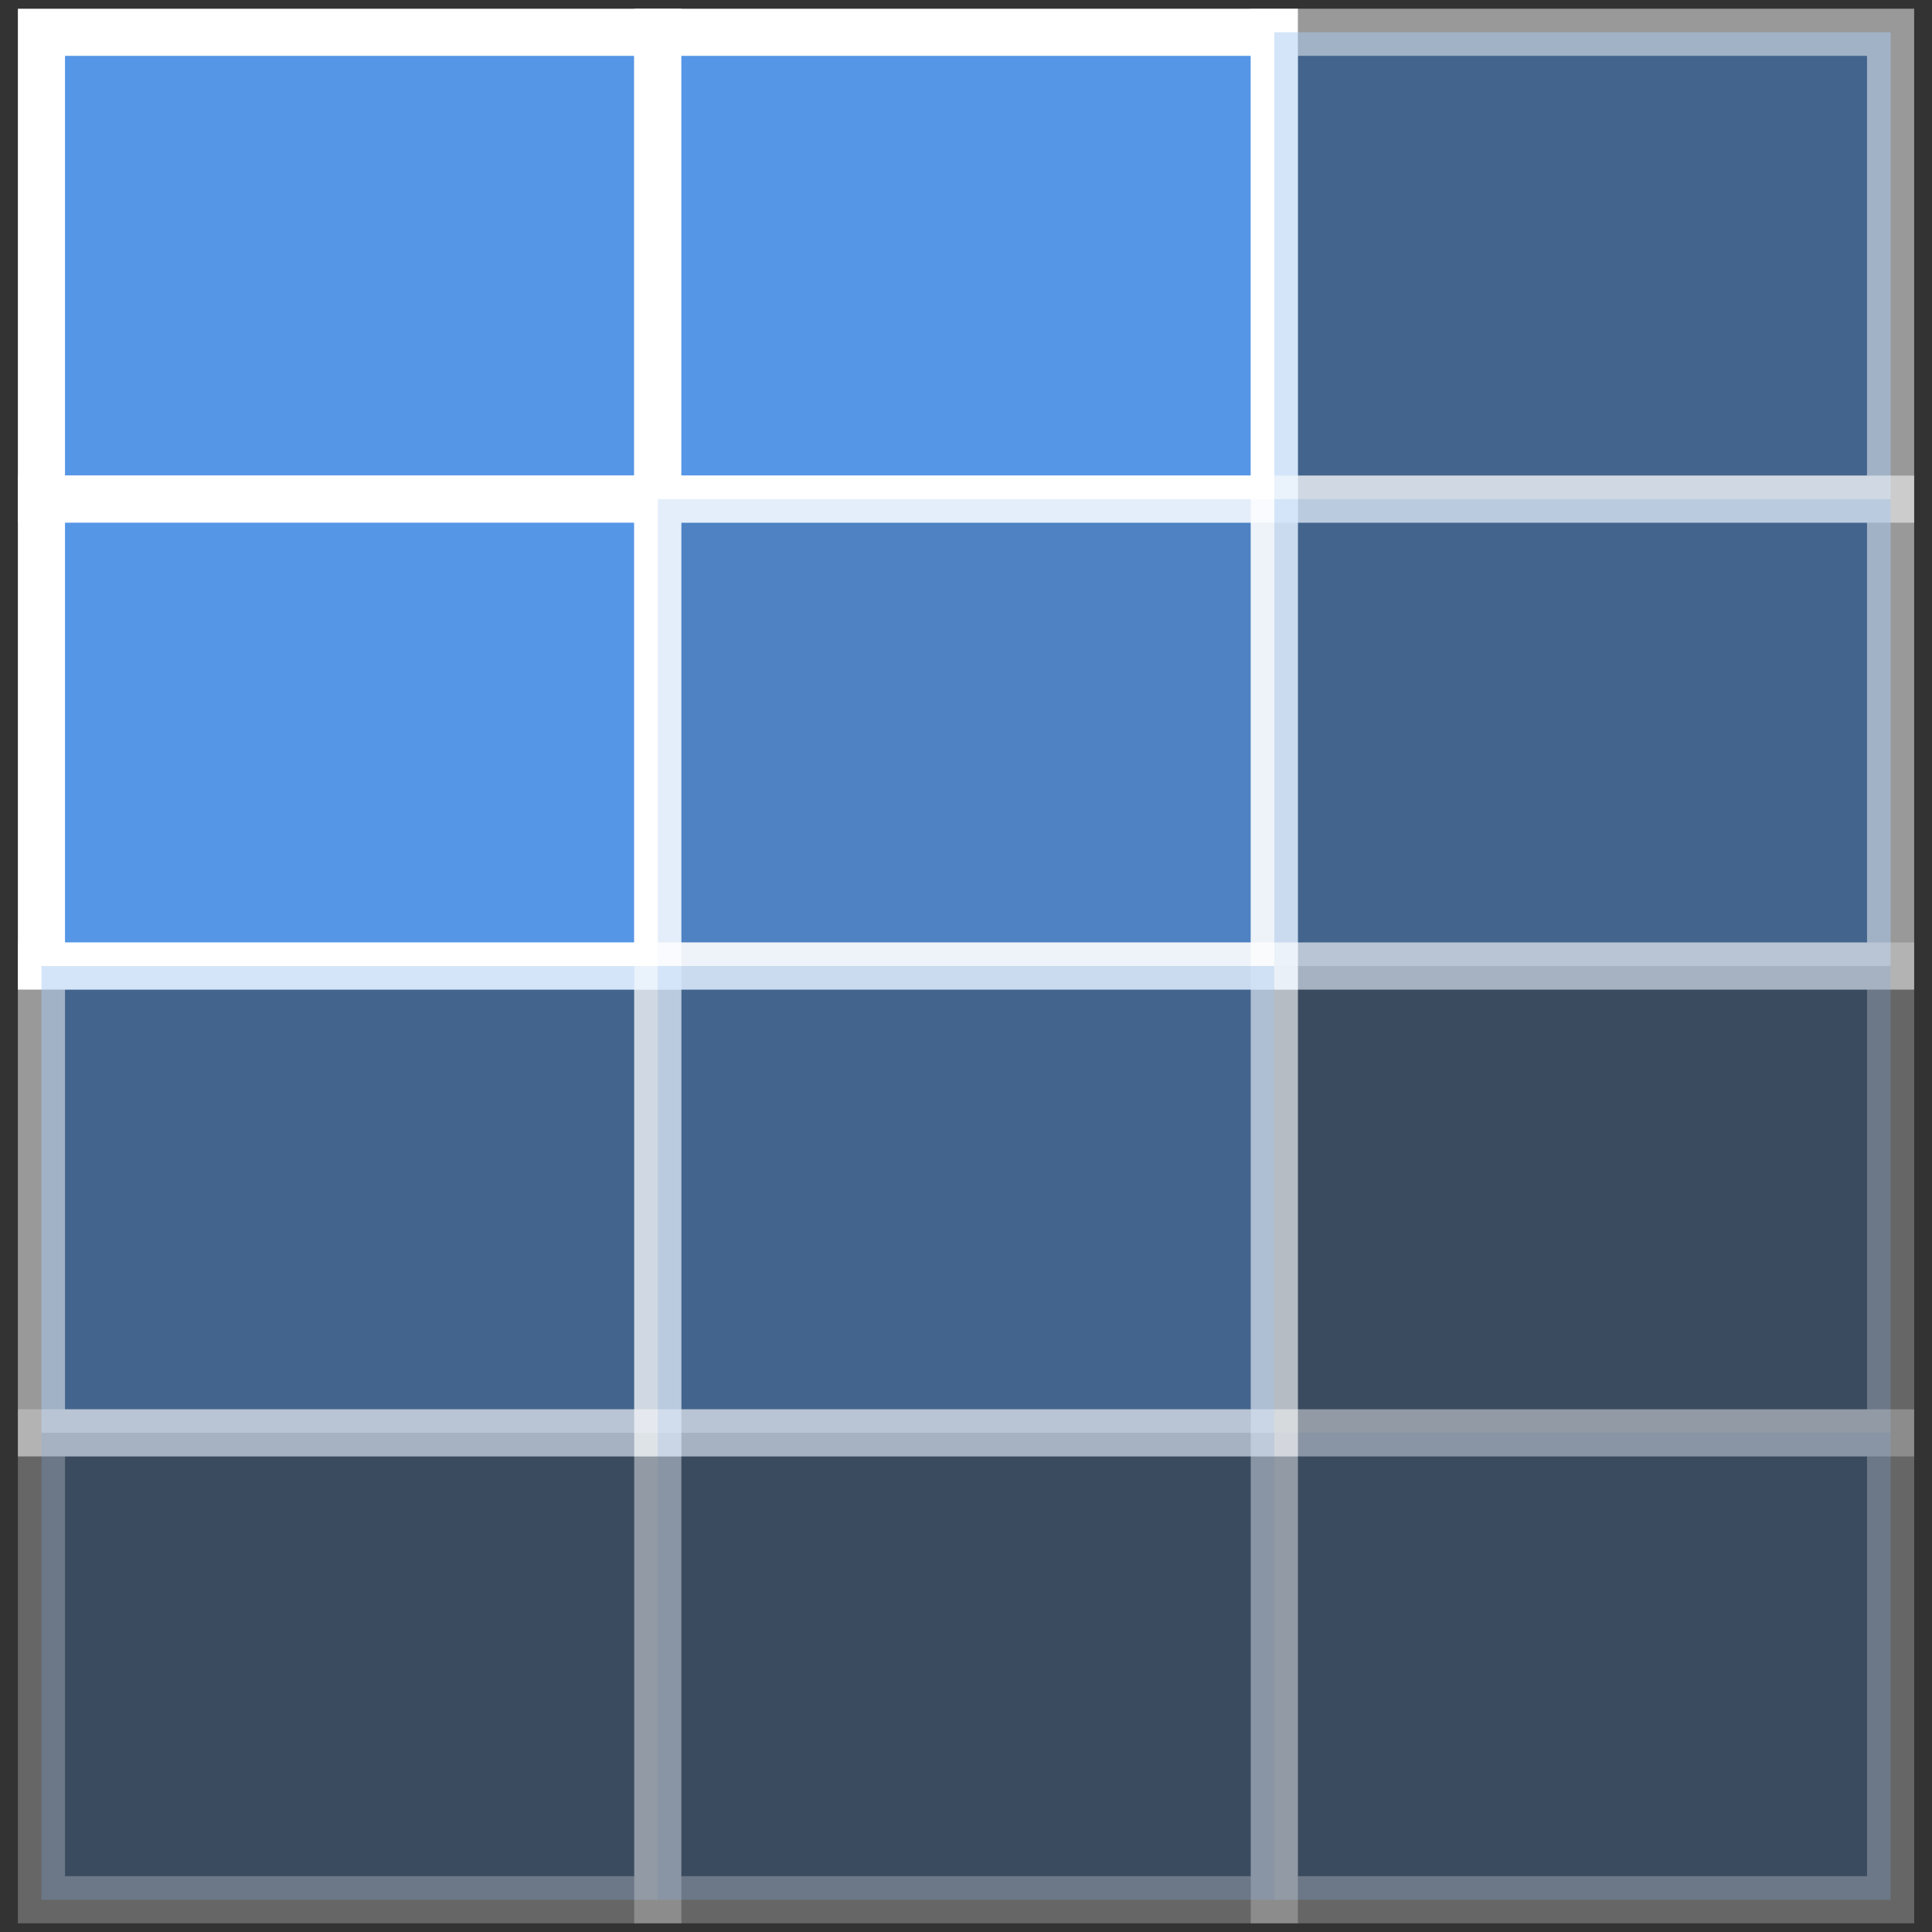 <?xml version="1.0" encoding="UTF-8"?>
<svg width="82px" height="82px" viewBox="0 0 82 82" version="1.1" xmlns="http://www.w3.org/2000/svg" xmlns:xlink="http://www.w3.org/1999/xlink">
    <rect x="0" y="0" width="82" height="82" fill="#333333" stroke="none"/>
    <!-- Generator: Sketch 50.2 (55047) - http://www.bohemiancoding.com/sketch -->
    <title>heatmap</title>
    <desc>Created with Sketch.</desc>
    <defs></defs>
    <g id="Page-1" stroke="none" stroke-width="1" fill="none" fill-rule="evenodd">
        <g id="heatmap" transform="translate(1, 1)" fill="#5596E6" fill-rule="nonzero" stroke="#FFFFFF" stroke-width="2">
            <rect id="Rectangle-path" x="0.759" y="0.371" width="26.16" height="19.814"></rect>
            <rect id="Rectangle-path" x="0.759" y="20.185" width="26.16" height="19.817"></rect>
            <rect id="Rectangle-path" x="26.918" y="0.371" width="26.168" height="19.814"></rect>
            <rect id="Rectangle-path" opacity="0.8" x="26.918" y="20.185" width="26.168" height="19.817"></rect>
            <rect id="Rectangle-path" opacity="0.5" x="53.087" y="0.37" width="26.156" height="19.815"></rect>
            <rect id="Rectangle-path" opacity="0.5" x="53.087" y="20.185" width="26.156" height="19.817"></rect>
            <rect id="Rectangle-path" opacity="0.25" x="53.087" y="40" width="26.156" height="19.815"></rect>
            <rect id="Rectangle-path" opacity="0.25" x="53.087" y="59.815" width="26.156" height="19.816"></rect>
            <rect id="Rectangle-path" opacity="0.5" x="0.759" y="40" width="26.16" height="19.815"></rect>
            <rect id="Rectangle-path" opacity="0.25" x="0.759" y="59.815" width="26.16" height="19.816"></rect>
            <rect id="Rectangle-path" opacity="0.5" x="26.918" y="40" width="26.168" height="19.815"></rect>
            <rect id="Rectangle-path" opacity="0.25" x="26.918" y="59.815" width="26.168" height="19.816"></rect>
        </g>
    </g>
</svg>